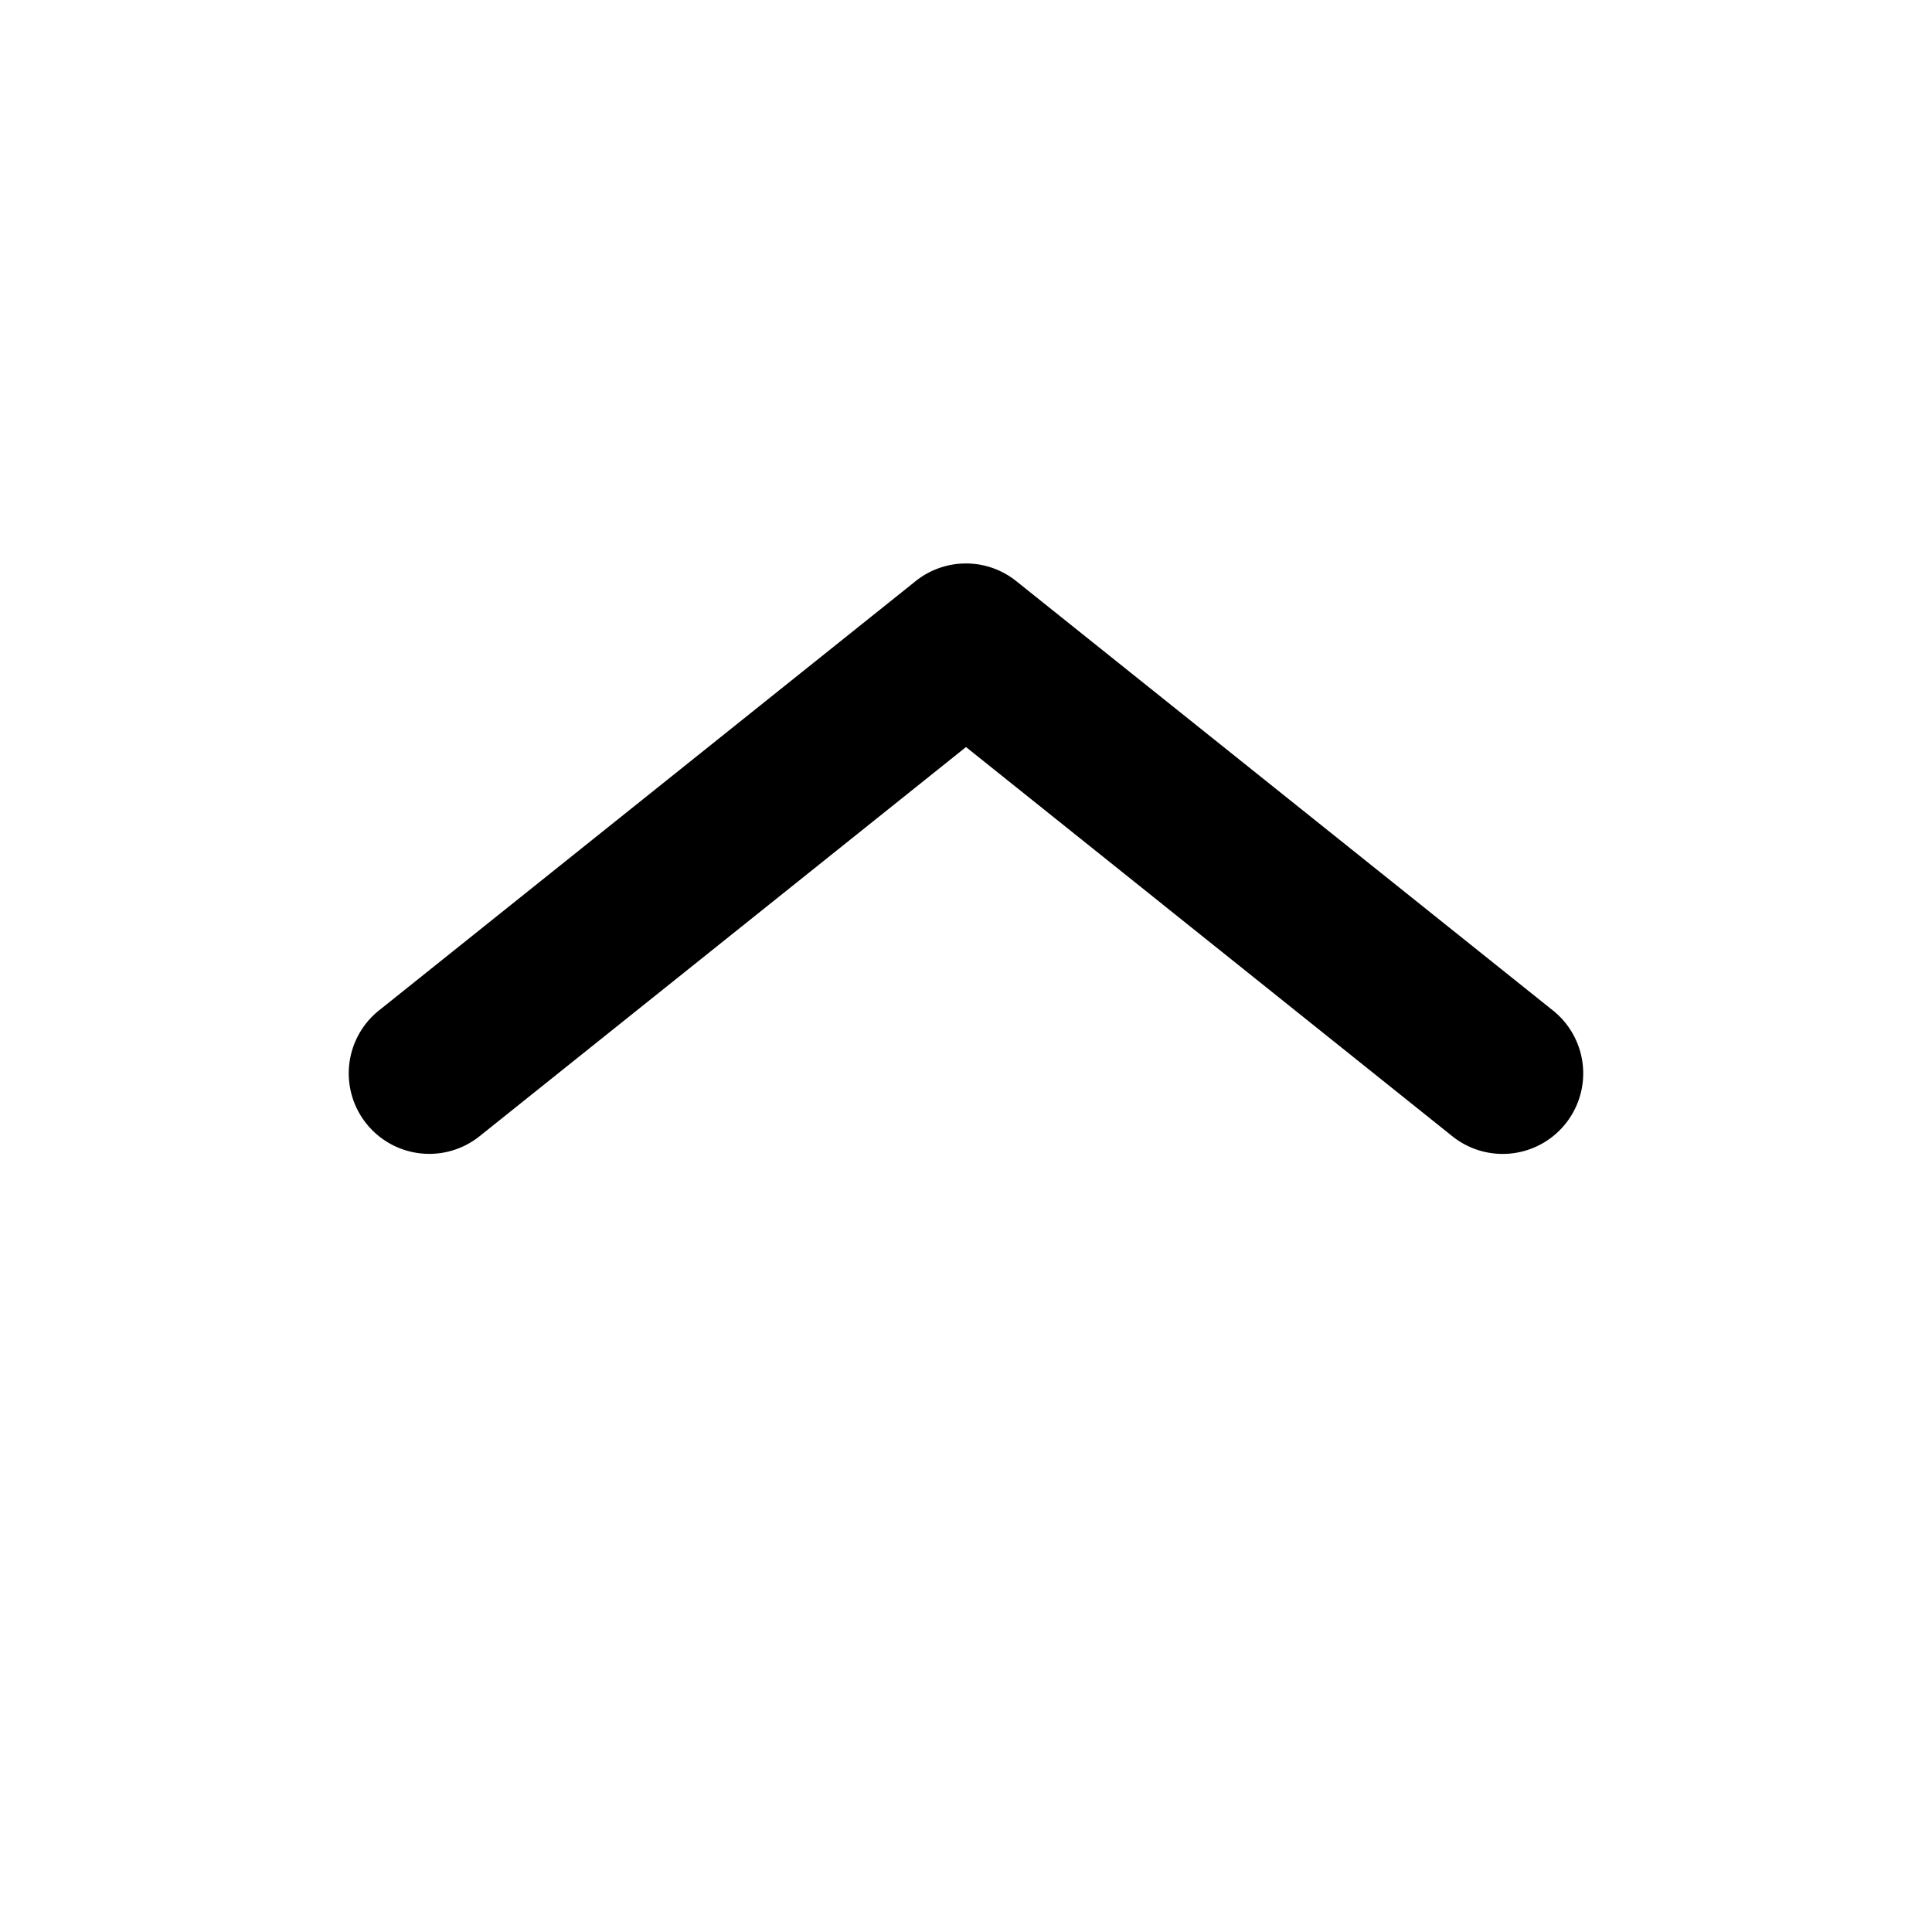 <svg width="18" height="18" fill="none" xmlns="http://www.w3.org/2000/svg"><path fill-rule="evenodd" clip-rule="evenodd" d="M14.586 10.469a.75.75 0 01-1.055.117L9 6.96l-4.532 3.626a.75.75 0 11-.937-1.172l5-4a.75.75 0 01.937 0l5 4a.75.75 0 01.118 1.055z" fill="#000"/></svg>